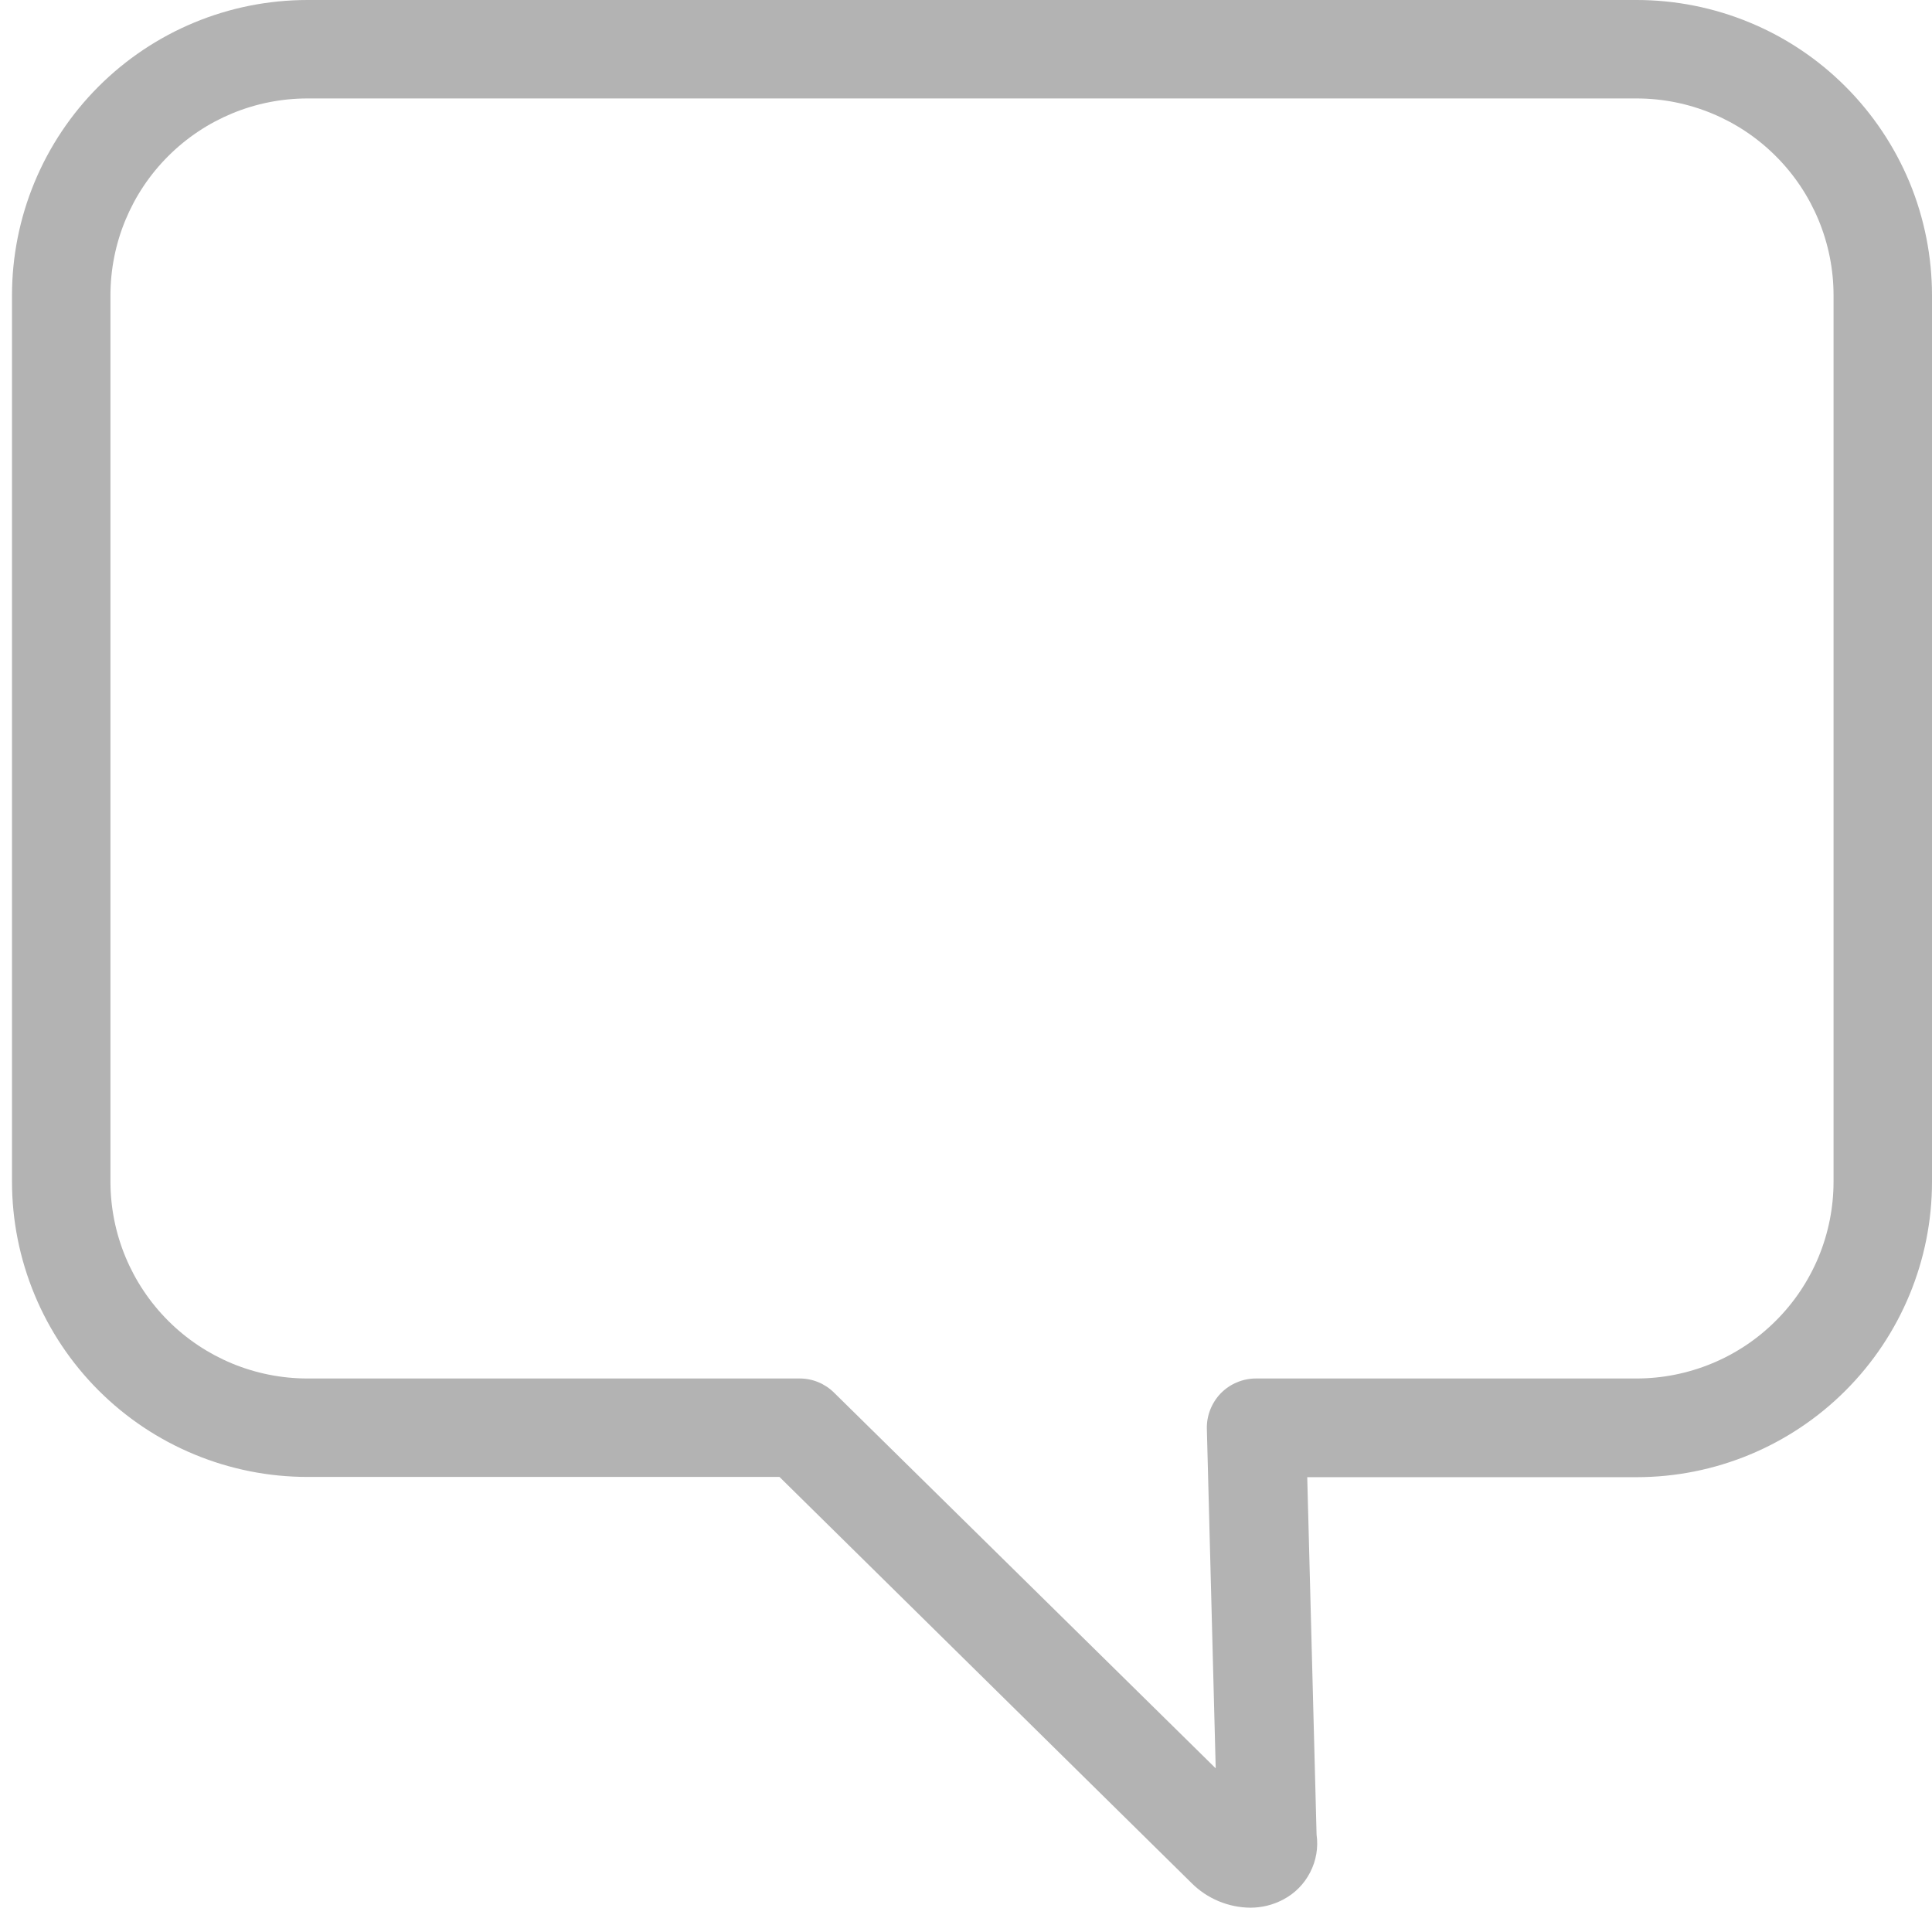 <svg width="24" height="24" viewBox="0 0 24 24" fill="none" xmlns="http://www.w3.org/2000/svg">
<path d="M20.331 0H3.819C2.845 0 1.912 0.387 1.224 1.075C0.536 1.763 0.149 2.696 0.149 3.669V14.677C0.149 15.159 0.244 15.636 0.429 16.082C0.613 16.527 0.883 16.931 1.224 17.272C1.565 17.613 1.969 17.883 2.414 18.067C2.86 18.252 3.337 18.347 3.819 18.347H9.683L14.802 23.392C14.996 23.586 15.259 23.696 15.533 23.698C15.675 23.698 15.814 23.664 15.94 23.597C16.084 23.522 16.201 23.404 16.275 23.259C16.35 23.115 16.378 22.951 16.355 22.79L16.239 18.35H20.331C21.304 18.35 22.237 17.963 22.925 17.275C23.613 16.587 24 15.654 24 14.681V3.672C24 3.19 23.906 2.713 23.722 2.267C23.537 1.822 23.267 1.417 22.926 1.076C22.586 0.735 22.181 0.464 21.736 0.28C21.29 0.095 20.813 -1.67404e-07 20.331 0ZM22.777 14.677C22.777 14.999 22.714 15.317 22.591 15.614C22.468 15.91 22.288 16.18 22.06 16.407C21.833 16.634 21.564 16.814 21.267 16.937C20.97 17.06 20.652 17.124 20.331 17.124H15.603C15.522 17.124 15.441 17.14 15.366 17.172C15.29 17.203 15.222 17.25 15.165 17.308C15.108 17.367 15.064 17.436 15.034 17.512C15.004 17.588 14.99 17.669 14.992 17.75L15.102 21.967L10.362 17.301C10.248 17.188 10.095 17.124 9.934 17.124H3.819C3.17 17.124 2.548 16.866 2.089 16.407C1.63 15.948 1.372 15.326 1.372 14.677V3.669C1.372 3.021 1.63 2.398 2.089 1.94C2.548 1.481 3.17 1.223 3.819 1.223H20.331C20.979 1.223 21.602 1.481 22.06 1.94C22.519 2.398 22.777 3.021 22.777 3.669V14.677Z" fill="#B3B3B3"/>
</svg>
